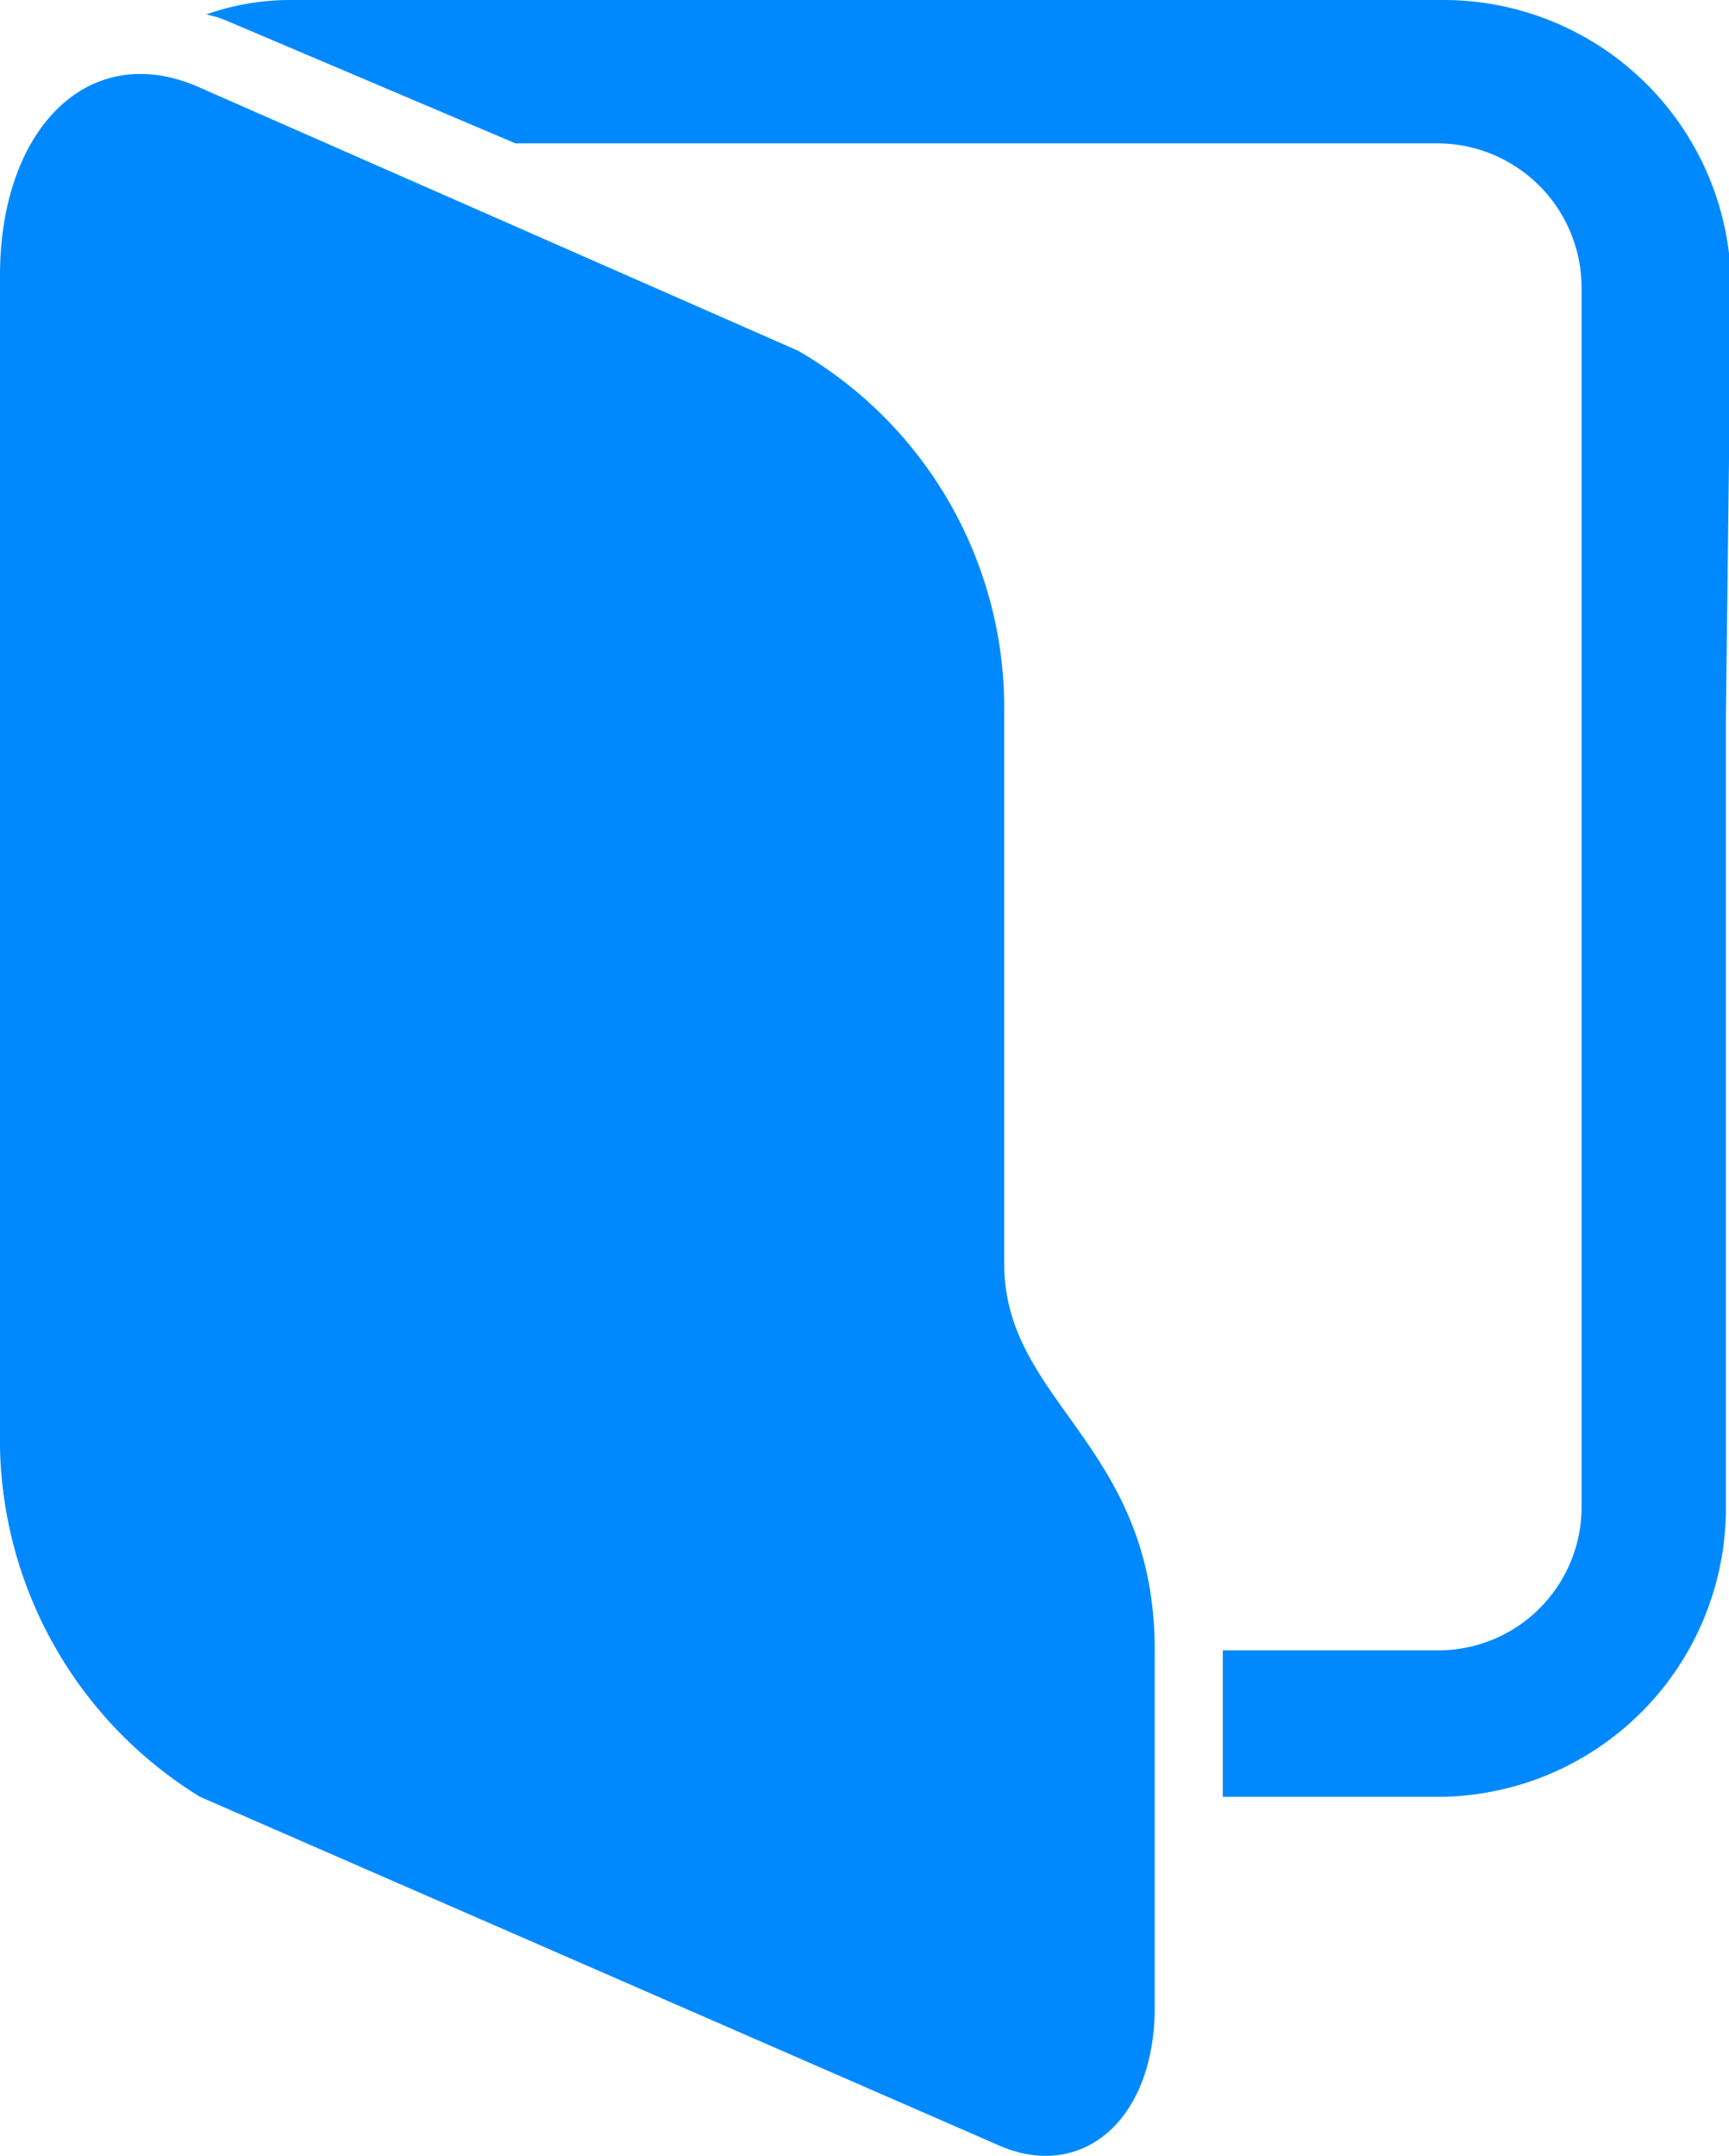 <svg xmlns="http://www.w3.org/2000/svg" viewBox="0 0 16.77 20.9"><title>open_folder</title><path d="M9.74,12.25V6.9a4,4,0,0,0-2-3.5L1.94.85C.87.37,0,1.24,0,2.67v11.2a4.07,4.07,0,0,0,1.94,3.55L9.69,20.8c.8.35,1.51-.24,1.51-1.34V16C11.2,14,9.74,13.6,9.74,12.25Zm7-5.3h-1.4V2.79a1.4,1.4,0,0,0-1.39-1.4H5L2.22.21A1.09,1.09,0,0,0,2,.14,2.46,2.46,0,0,1,2.79,0H14a2.79,2.79,0,0,1,2.79,2.79Zm-1.4-.18h1.4v7.85a2.8,2.8,0,0,1-2.78,2.8h-2.1V16h2.09a1.39,1.39,0,0,0,1.39-1.39Z" style="fill:#0089FF"/></svg>
